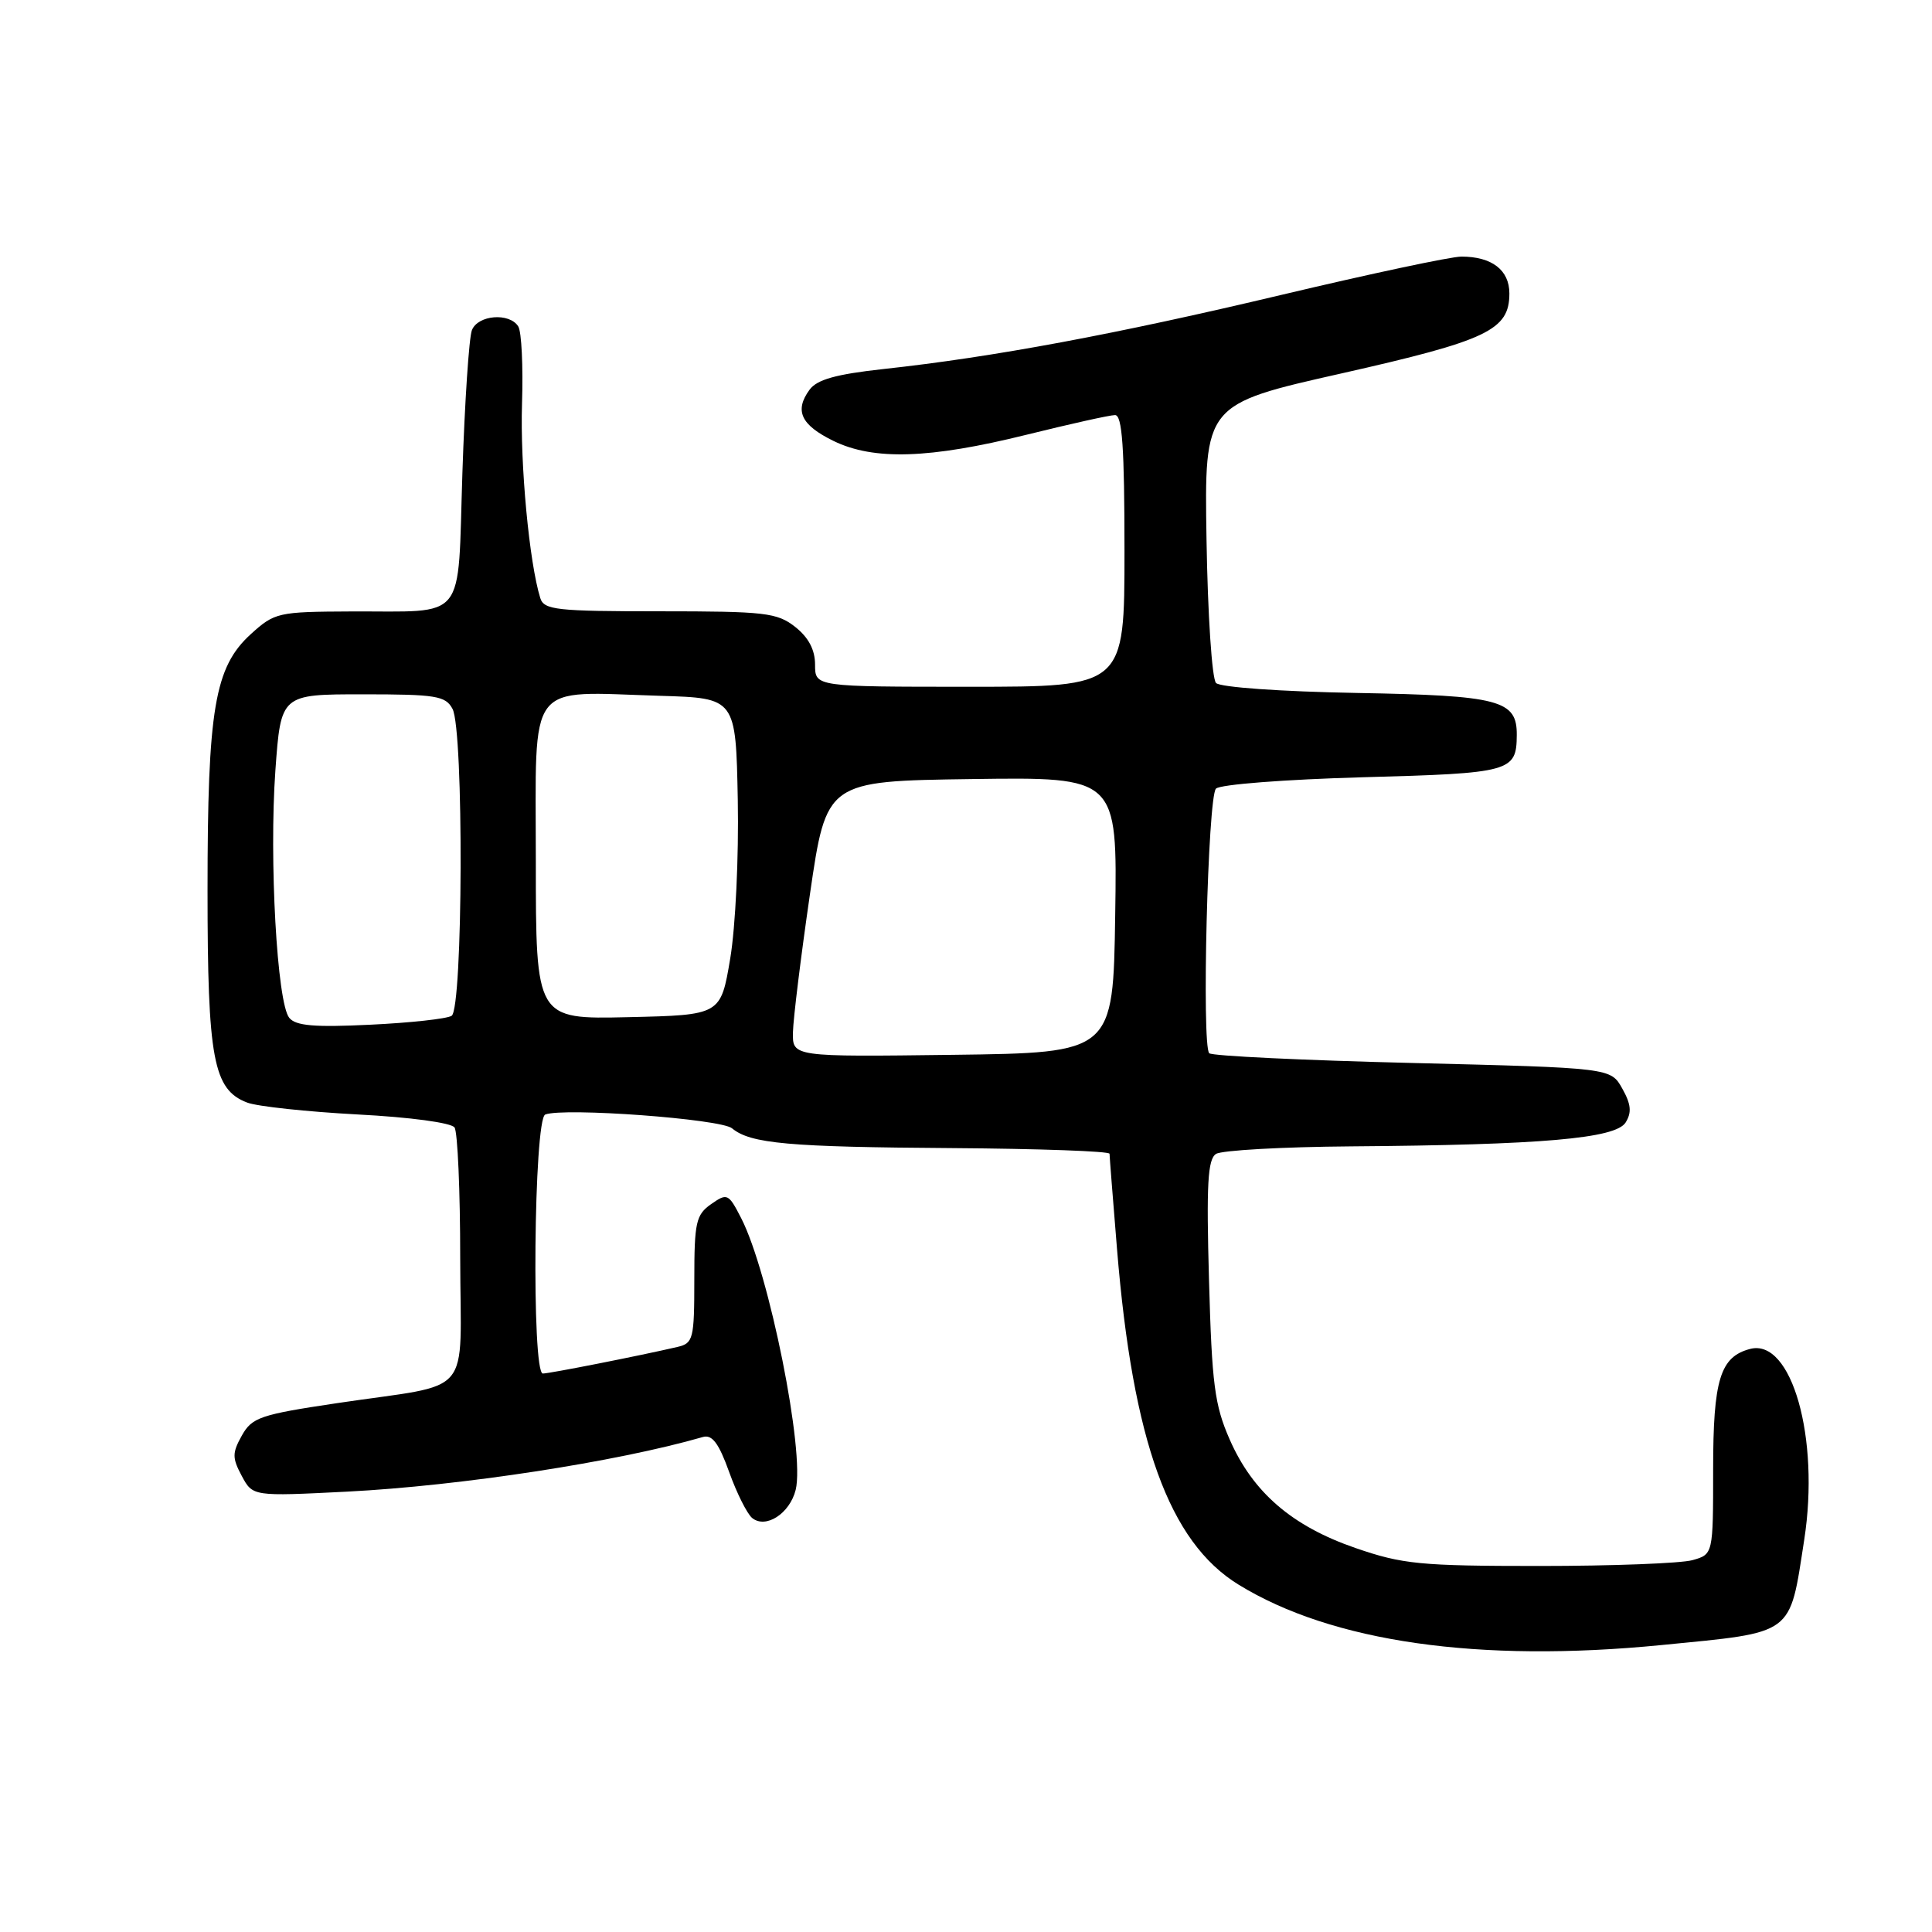 <?xml version="1.0" encoding="UTF-8" standalone="no"?>
<!DOCTYPE svg PUBLIC "-//W3C//DTD SVG 1.1//EN" "http://www.w3.org/Graphics/SVG/1.1/DTD/svg11.dtd" >
<svg xmlns="http://www.w3.org/2000/svg" xmlns:xlink="http://www.w3.org/1999/xlink" version="1.1" viewBox="0 0 256 256">
 <g >
 <path fill="currentColor"
d=" M 220.14 217.98 C 237.90 216.23 237.08 216.84 239.07 204.02 C 241.16 190.54 237.40 177.30 231.90 178.74 C 227.93 179.78 227.00 182.80 227.00 194.70 C 227.00 205.96 227.00 205.96 224.25 206.73 C 222.74 207.15 213.62 207.50 204.00 207.50 C 188.17 207.50 185.84 207.27 179.61 205.12 C 171.20 202.22 166.01 197.75 162.94 190.74 C 160.94 186.19 160.58 183.41 160.20 169.63 C 159.84 156.91 160.03 153.60 161.13 152.90 C 161.88 152.42 169.93 151.97 179.00 151.90 C 204.25 151.71 214.07 150.86 215.40 148.74 C 216.23 147.41 216.13 146.32 214.96 144.24 C 213.43 141.50 213.43 141.50 187.15 140.85 C 172.70 140.50 160.59 139.92 160.23 139.56 C 159.21 138.54 160.04 105.61 161.12 104.50 C 161.66 103.94 170.29 103.28 180.59 102.99 C 200.22 102.46 200.95 102.26 200.98 97.40 C 201.02 92.76 198.72 92.16 179.79 91.82 C 169.75 91.64 161.68 91.07 161.13 90.50 C 160.59 89.95 160.03 81.42 159.87 71.53 C 159.58 53.57 159.58 53.57 177.75 49.48 C 197.12 45.11 200.00 43.74 200.00 38.88 C 200.00 35.78 197.68 34.00 193.64 34.00 C 192.26 34.00 181.56 36.28 169.85 39.06 C 147.81 44.30 131.60 47.32 117.05 48.90 C 110.77 49.59 108.26 50.29 107.27 51.64 C 105.24 54.42 106.12 56.31 110.43 58.42 C 115.77 61.03 123.17 60.79 136.00 57.61 C 141.78 56.18 147.06 55.00 147.75 55.00 C 148.70 55.00 149.00 59.27 149.00 73.00 C 149.00 91.00 149.00 91.00 128.50 91.00 C 108.00 91.00 108.00 91.00 108.00 88.07 C 108.00 86.10 107.14 84.47 105.37 83.07 C 102.96 81.18 101.39 81.00 87.43 81.00 C 73.74 81.00 72.08 80.82 71.59 79.25 C 70.13 74.56 68.91 61.56 69.17 53.50 C 69.33 48.55 69.11 43.94 68.67 43.25 C 67.50 41.39 63.32 41.73 62.53 43.75 C 62.15 44.71 61.58 53.23 61.27 62.67 C 60.61 82.72 62.03 80.95 46.50 81.02 C 36.84 81.06 36.39 81.16 33.24 84.02 C 28.43 88.40 27.50 93.92 27.50 118.00 C 27.50 140.34 28.26 144.39 32.76 146.10 C 34.10 146.61 40.67 147.31 47.35 147.67 C 54.35 148.03 59.81 148.77 60.23 149.40 C 60.64 150.01 60.98 157.80 60.98 166.73 C 61.00 185.58 63.04 183.18 44.69 185.92 C 34.49 187.44 33.40 187.81 32.05 190.21 C 30.76 192.52 30.76 193.18 32.03 195.56 C 33.49 198.28 33.49 198.28 45.99 197.65 C 61.03 196.88 81.70 193.71 93.14 190.41 C 94.36 190.06 95.24 191.22 96.61 195.03 C 97.61 197.83 98.99 200.57 99.65 201.13 C 101.45 202.62 104.64 200.57 105.43 197.42 C 106.68 192.42 101.91 168.63 98.21 161.41 C 96.53 158.14 96.36 158.06 94.23 159.55 C 92.22 160.96 92.00 161.96 92.00 169.54 C 92.00 177.45 91.86 177.99 89.75 178.48 C 84.77 179.64 72.81 182.00 71.93 182.00 C 70.42 182.00 70.73 148.27 72.25 147.68 C 74.71 146.73 95.50 148.26 97.00 149.51 C 99.46 151.54 104.48 151.99 126.26 152.13 C 137.67 152.21 147.01 152.54 147.02 152.88 C 147.02 153.22 147.47 158.90 148.01 165.50 C 150.10 191.01 154.92 204.32 164.11 209.97 C 176.48 217.58 195.94 220.36 220.14 217.98 Z  M 105.07 136.77 C 105.11 134.97 106.12 126.75 107.32 118.50 C 109.50 103.50 109.50 103.50 128.77 103.23 C 148.05 102.96 148.05 102.96 147.77 121.23 C 147.50 139.50 147.50 139.50 126.25 139.77 C 105.00 140.04 105.00 140.04 105.07 136.77 Z  M 38.33 134.87 C 36.71 132.90 35.65 113.88 36.49 102.08 C 37.22 92.00 37.22 92.00 48.07 92.00 C 57.78 92.00 59.04 92.20 59.96 93.93 C 61.47 96.74 61.35 133.67 59.84 134.60 C 59.20 135.00 54.35 135.53 49.06 135.78 C 41.68 136.14 39.19 135.93 38.33 134.87 Z  M 71.00 114.08 C 71.00 89.79 69.59 91.66 87.50 92.20 C 97.50 92.50 97.50 92.50 97.76 106.00 C 97.90 113.54 97.46 122.81 96.76 127.00 C 95.50 134.50 95.50 134.50 83.25 134.78 C 71.00 135.06 71.00 135.06 71.00 114.08 Z "/>
</g>
</svg>